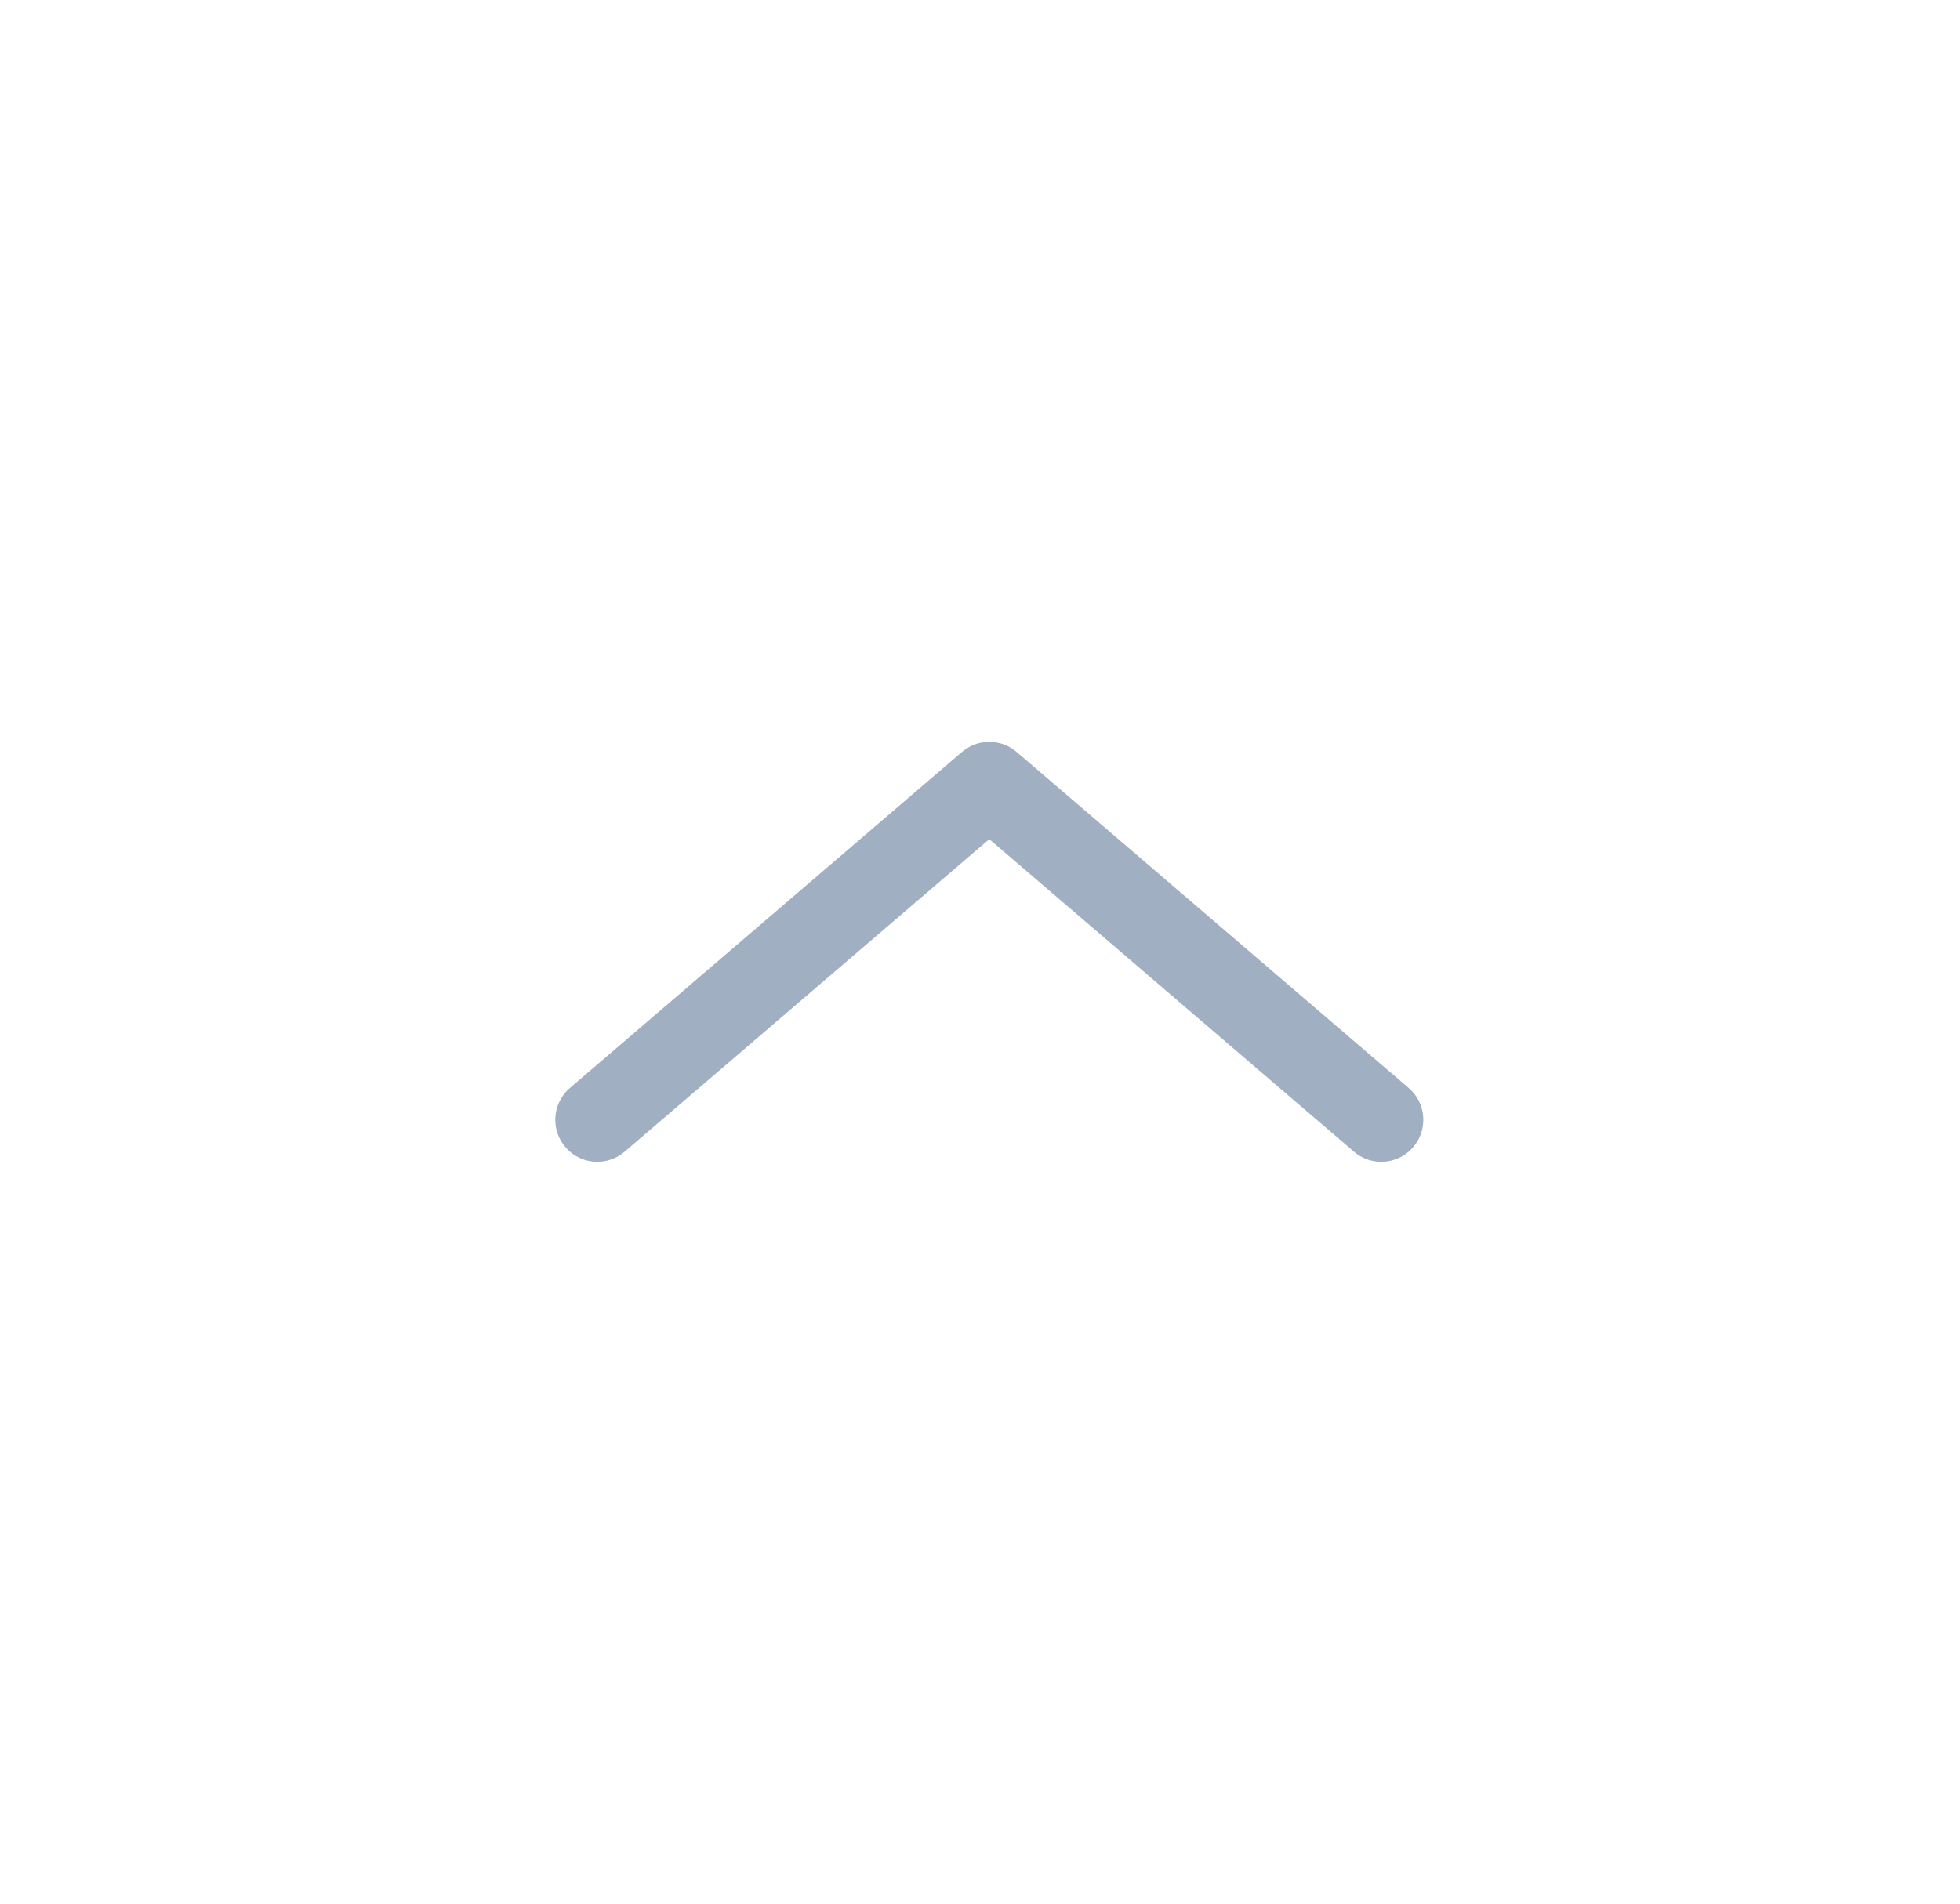 <svg width="35" height="34" viewBox="0 0 35 34" fill="none" xmlns="http://www.w3.org/2000/svg">
<g id="arrow-up">
<path id="Vector" d="M24.666 20L17.666 14L10.666 20" stroke="#A0AFC1" stroke-width="1.5" stroke-miterlimit="10" stroke-linecap="round" stroke-linejoin="round"/>
</g>
</svg>
